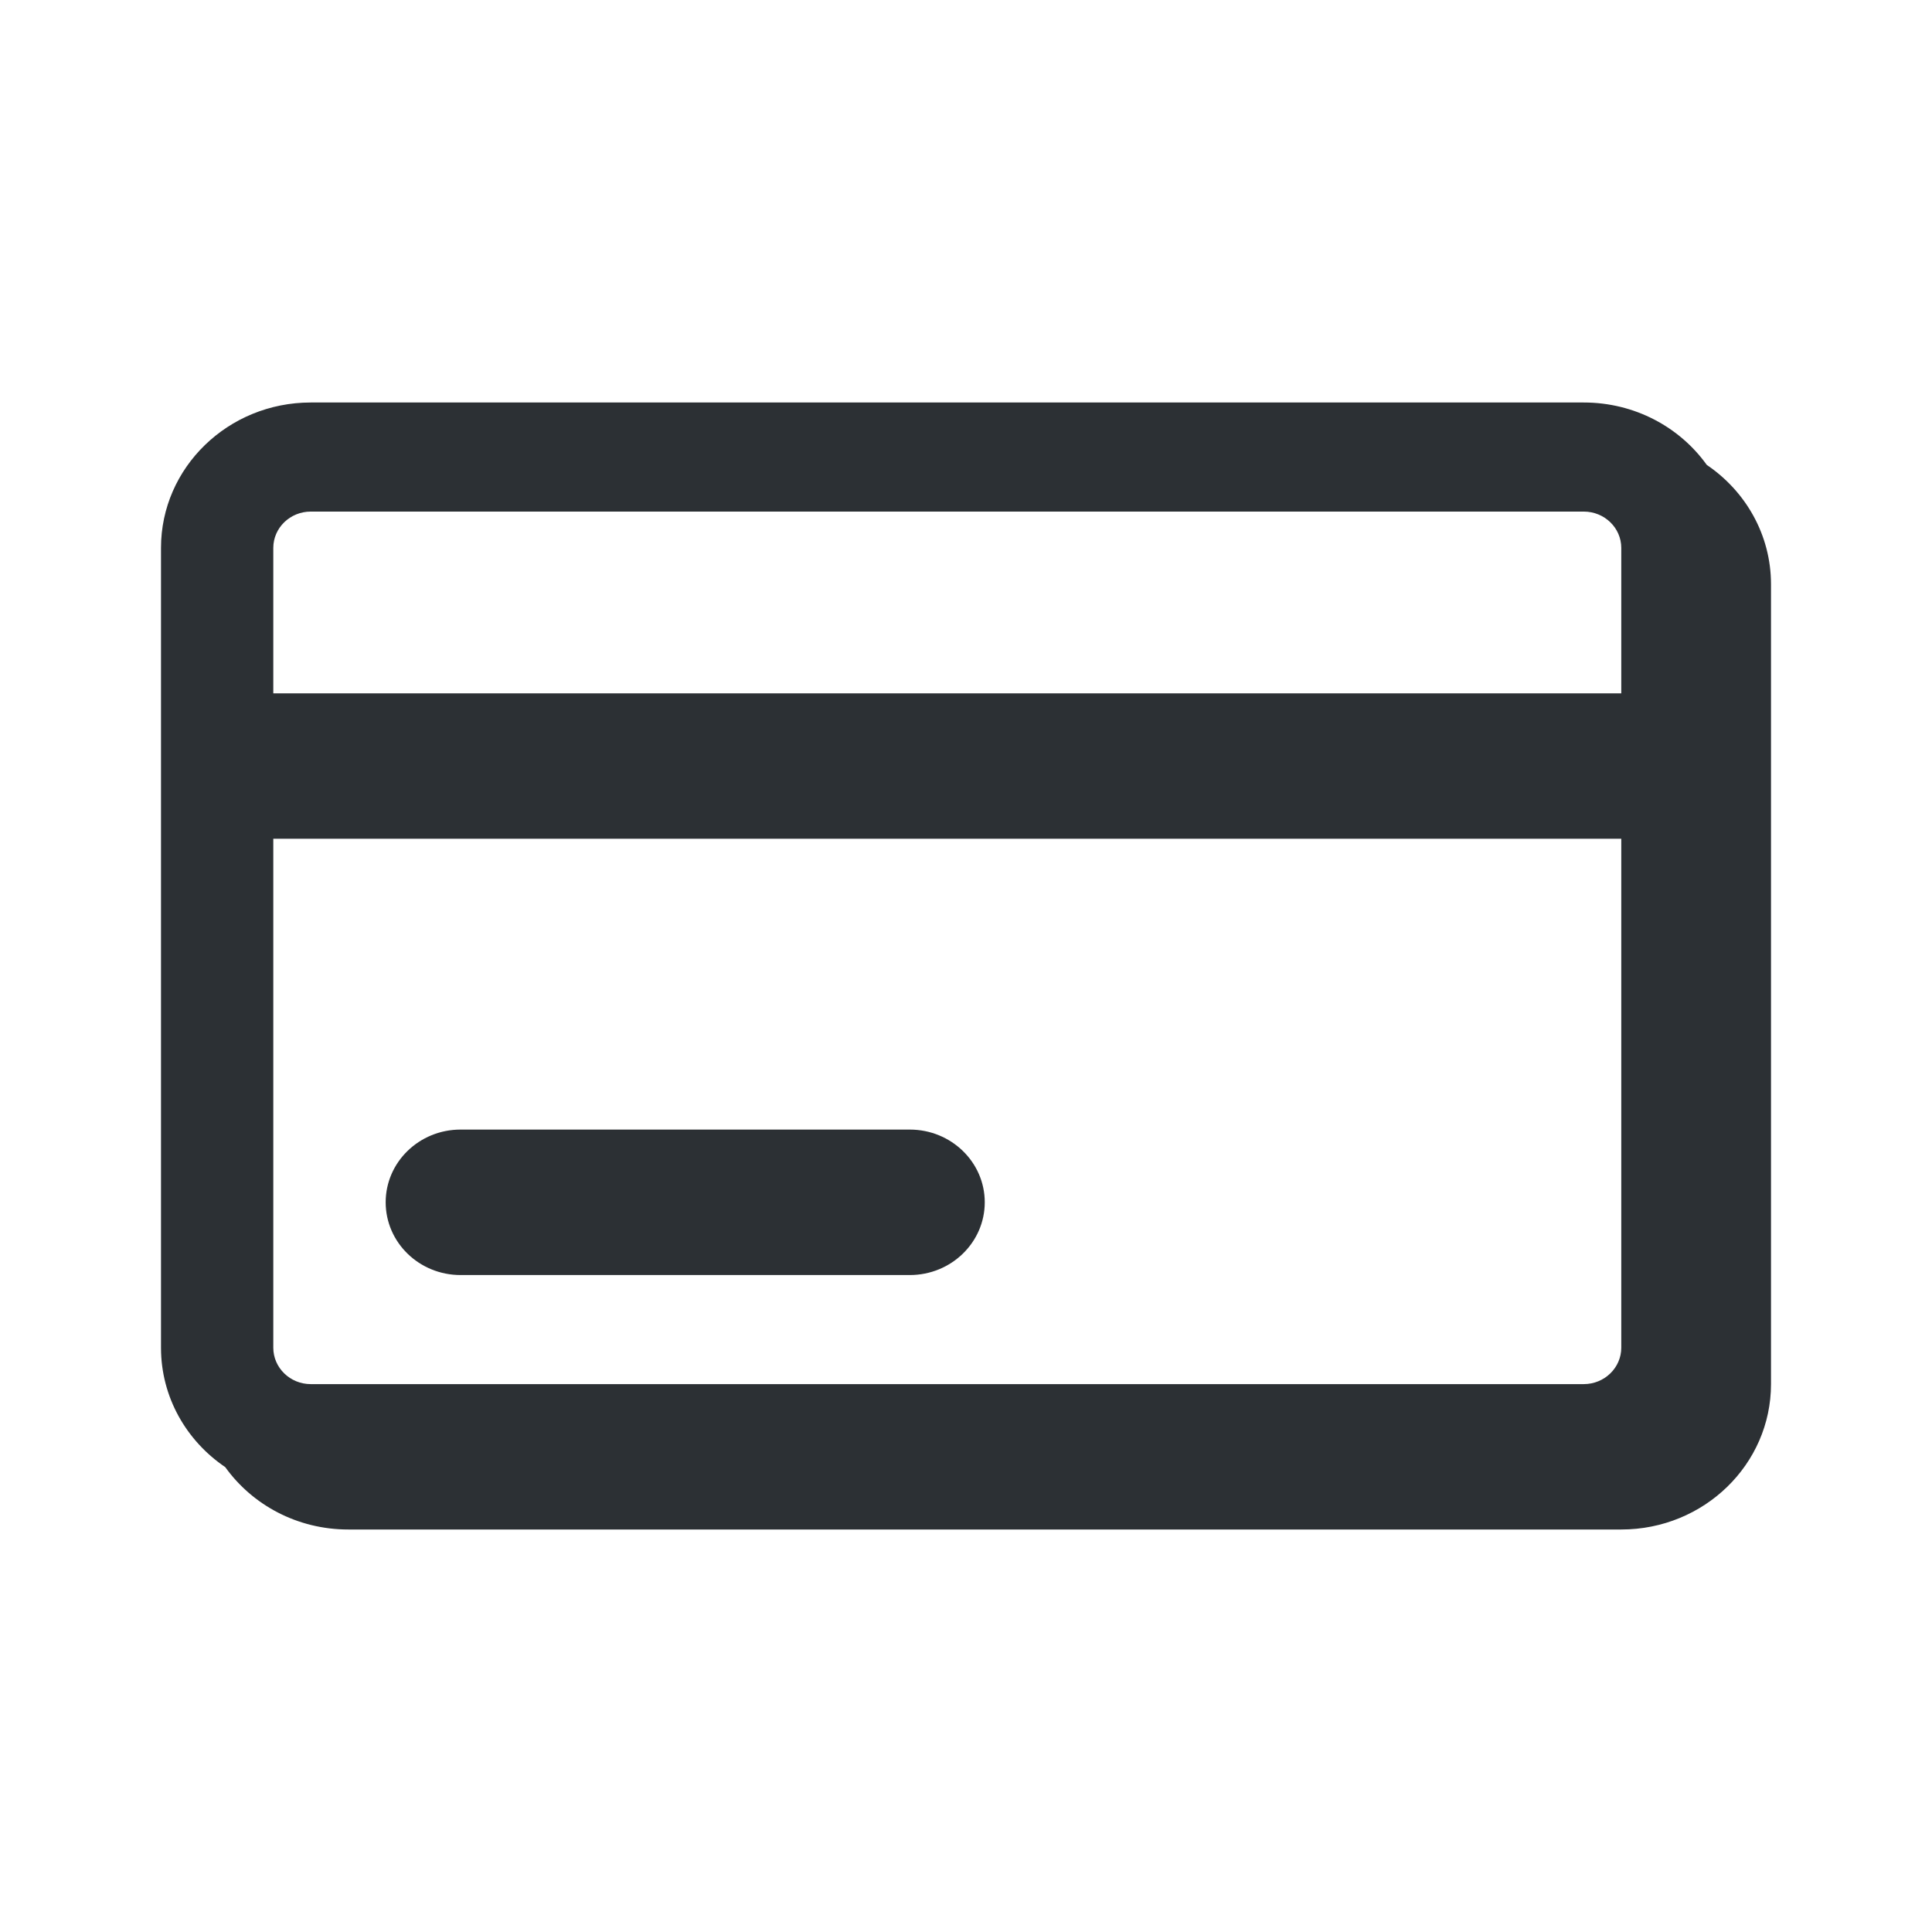 <svg width="24" height="24" viewBox="0 0 24 24" fill="none" xmlns="http://www.w3.org/2000/svg">
<path fill-rule="evenodd" clip-rule="evenodd" d="M3.86 6.355H19.674C19.931 6.355 20.14 6.557 20.14 6.806V8.613H3.395V6.806C3.395 6.557 3.604 6.355 3.86 6.355ZM3.395 10.419H20.14V16.742C20.14 16.991 19.931 17.194 19.674 17.194H3.86C3.604 17.194 3.395 16.991 3.395 16.742V10.419ZM2 6.806C2 5.809 2.833 5 3.86 5H19.674C20.307 5 20.866 5.306 21.202 5.775C21.684 6.101 22 6.644 22 7.258V17.194C22 18.191 21.167 19 20.14 19H4.326C3.693 19 3.134 18.694 2.798 18.225C2.316 17.899 2 17.356 2 16.742V6.806ZM5.721 14.032C5.207 14.032 4.791 14.437 4.791 14.935C4.791 15.434 5.207 15.839 5.721 15.839H11.302C11.816 15.839 12.233 15.434 12.233 14.935C12.233 14.437 11.816 14.032 11.302 14.032H5.721Z" fill="#2C3034"/>
</svg>
